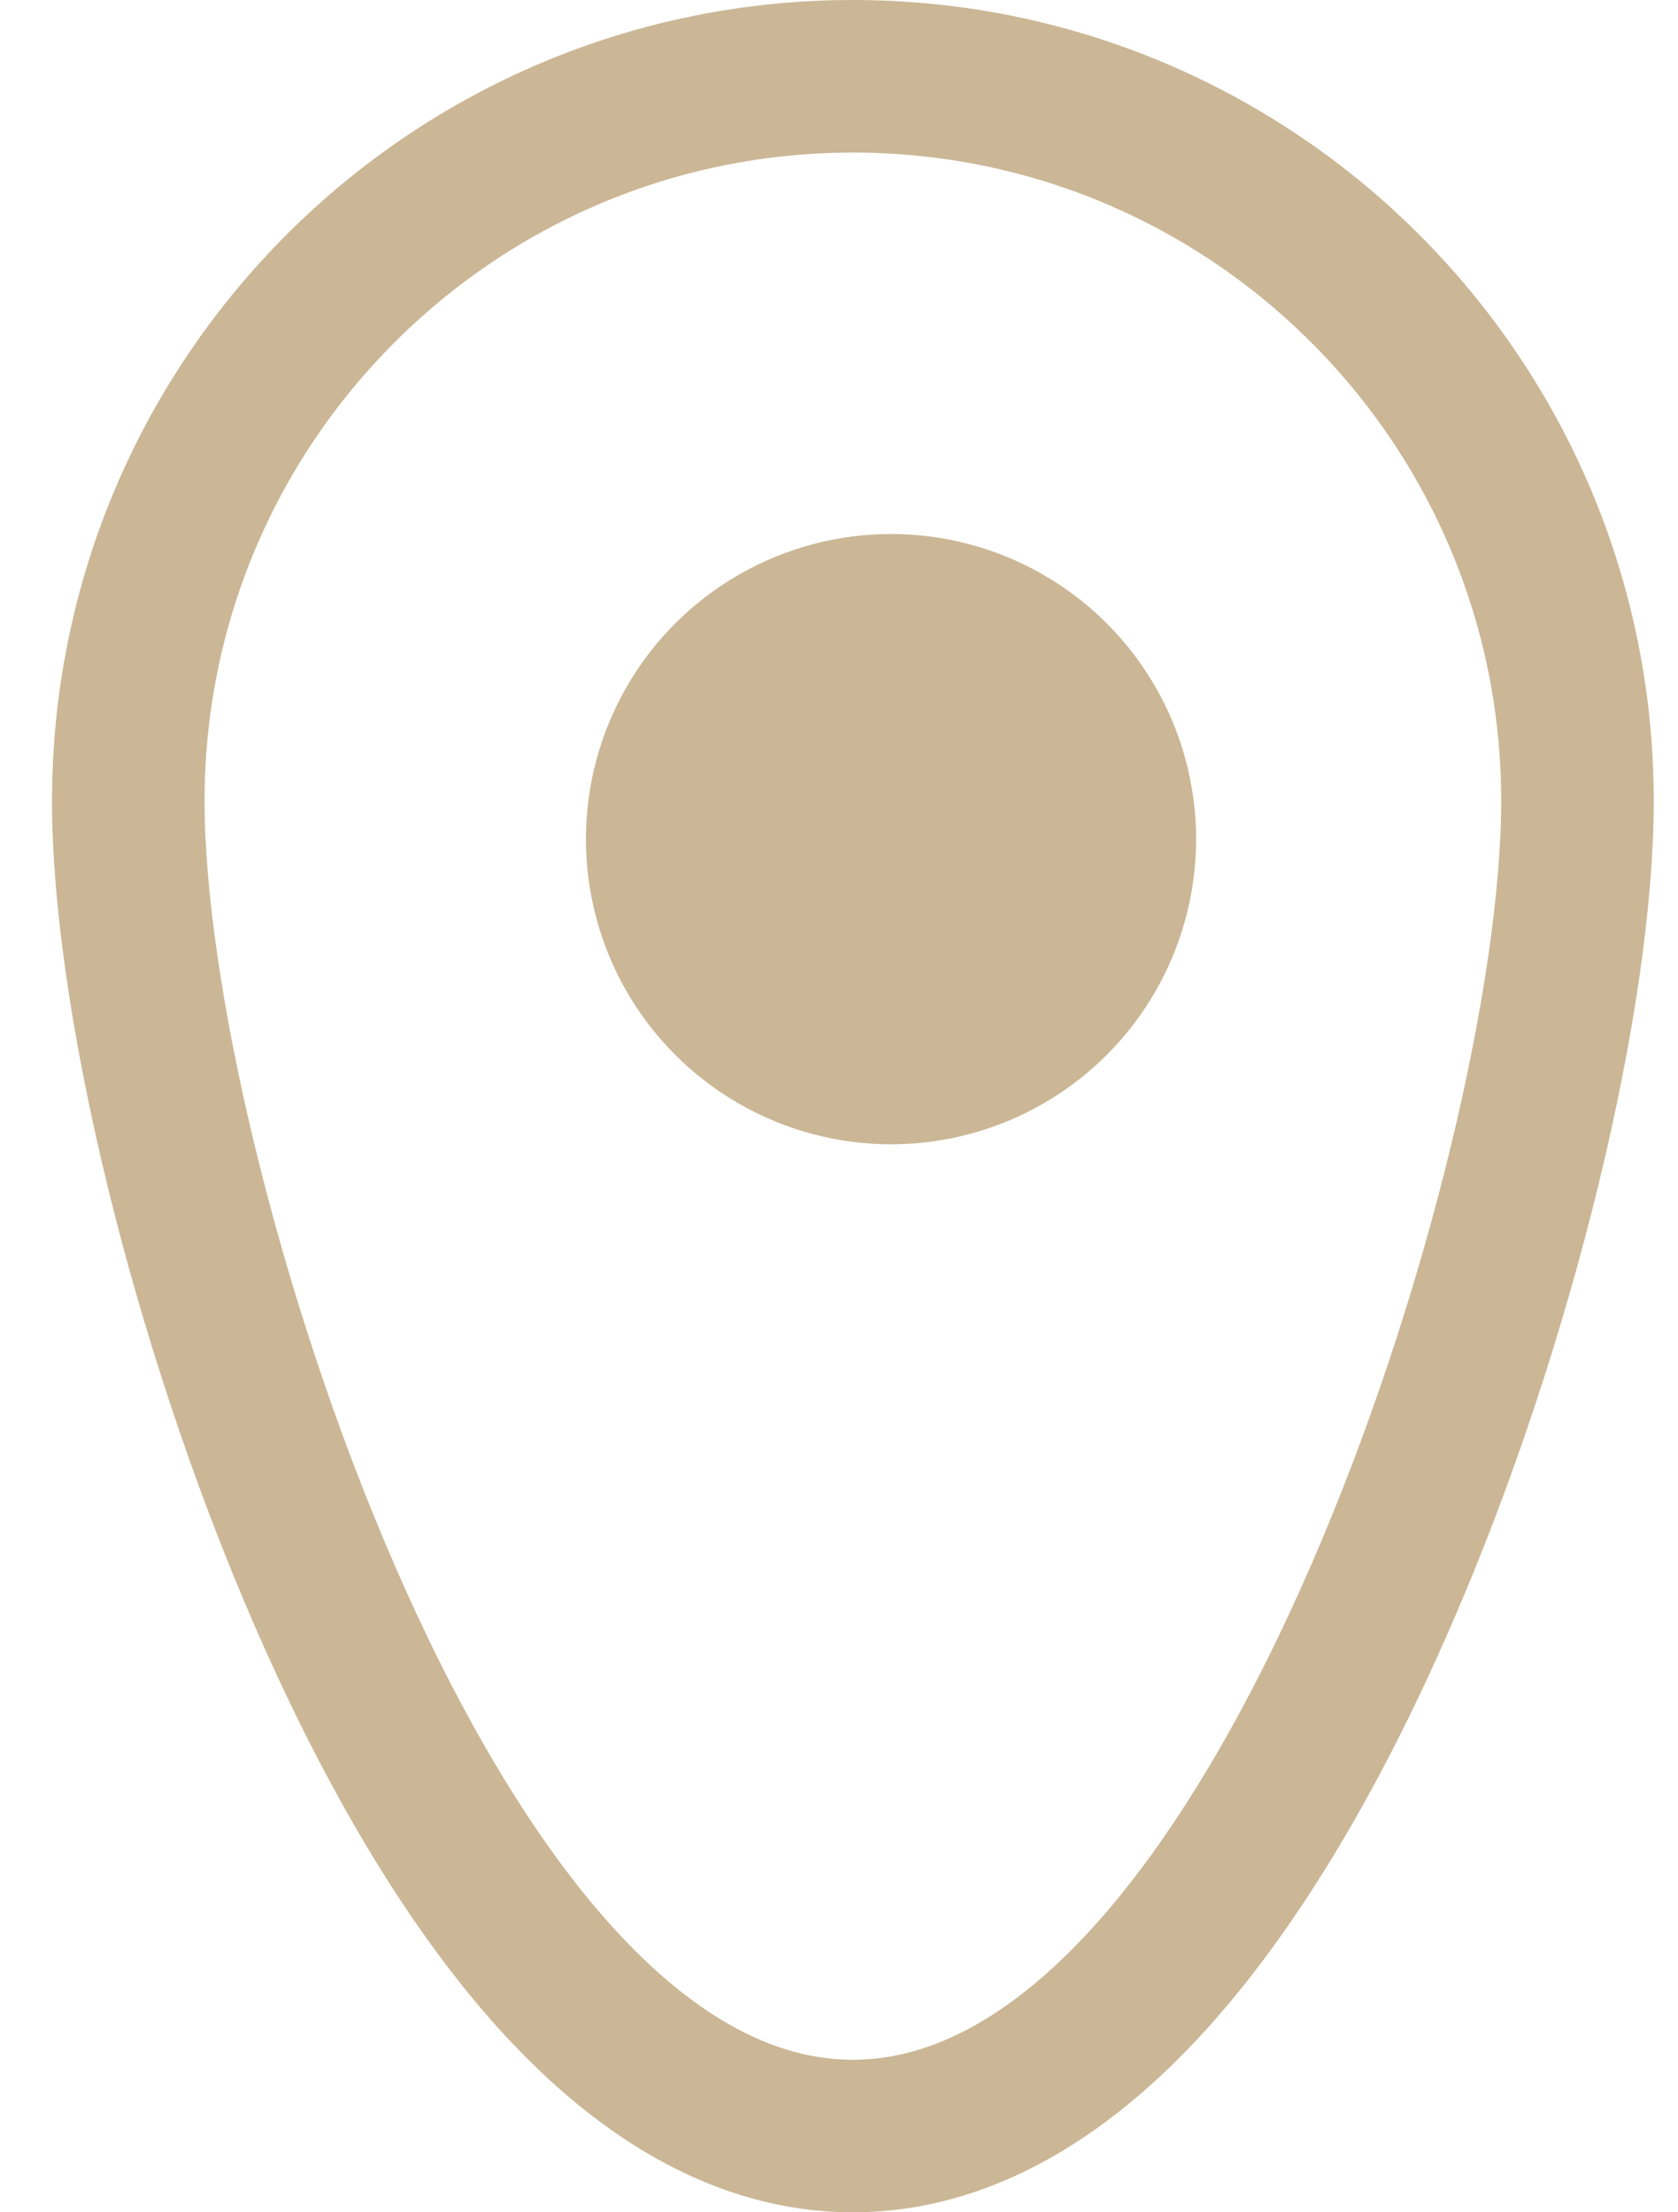 <svg width="22" height="29" viewBox="0 0 22 29" fill="none" xmlns="http://www.w3.org/2000/svg">
<path d="M11.182 28C12.789 28 14.159 26.998 15.248 25.735C16.356 24.449 17.319 22.727 18.109 20.909C19.682 17.291 20.682 13.027 20.682 10.5C20.682 5.253 16.428 1 11.182 1C5.935 1 1.682 5.253 1.682 10.5C1.682 13.027 2.681 17.291 4.254 20.909C5.044 22.727 6.008 24.449 7.116 25.735C8.204 26.998 9.575 28 11.182 28Z" stroke="#CBB796" stroke-width="2"/>
<circle cx="11.682" cy="11" r="4" fill="#CBB796"/>
</svg>
